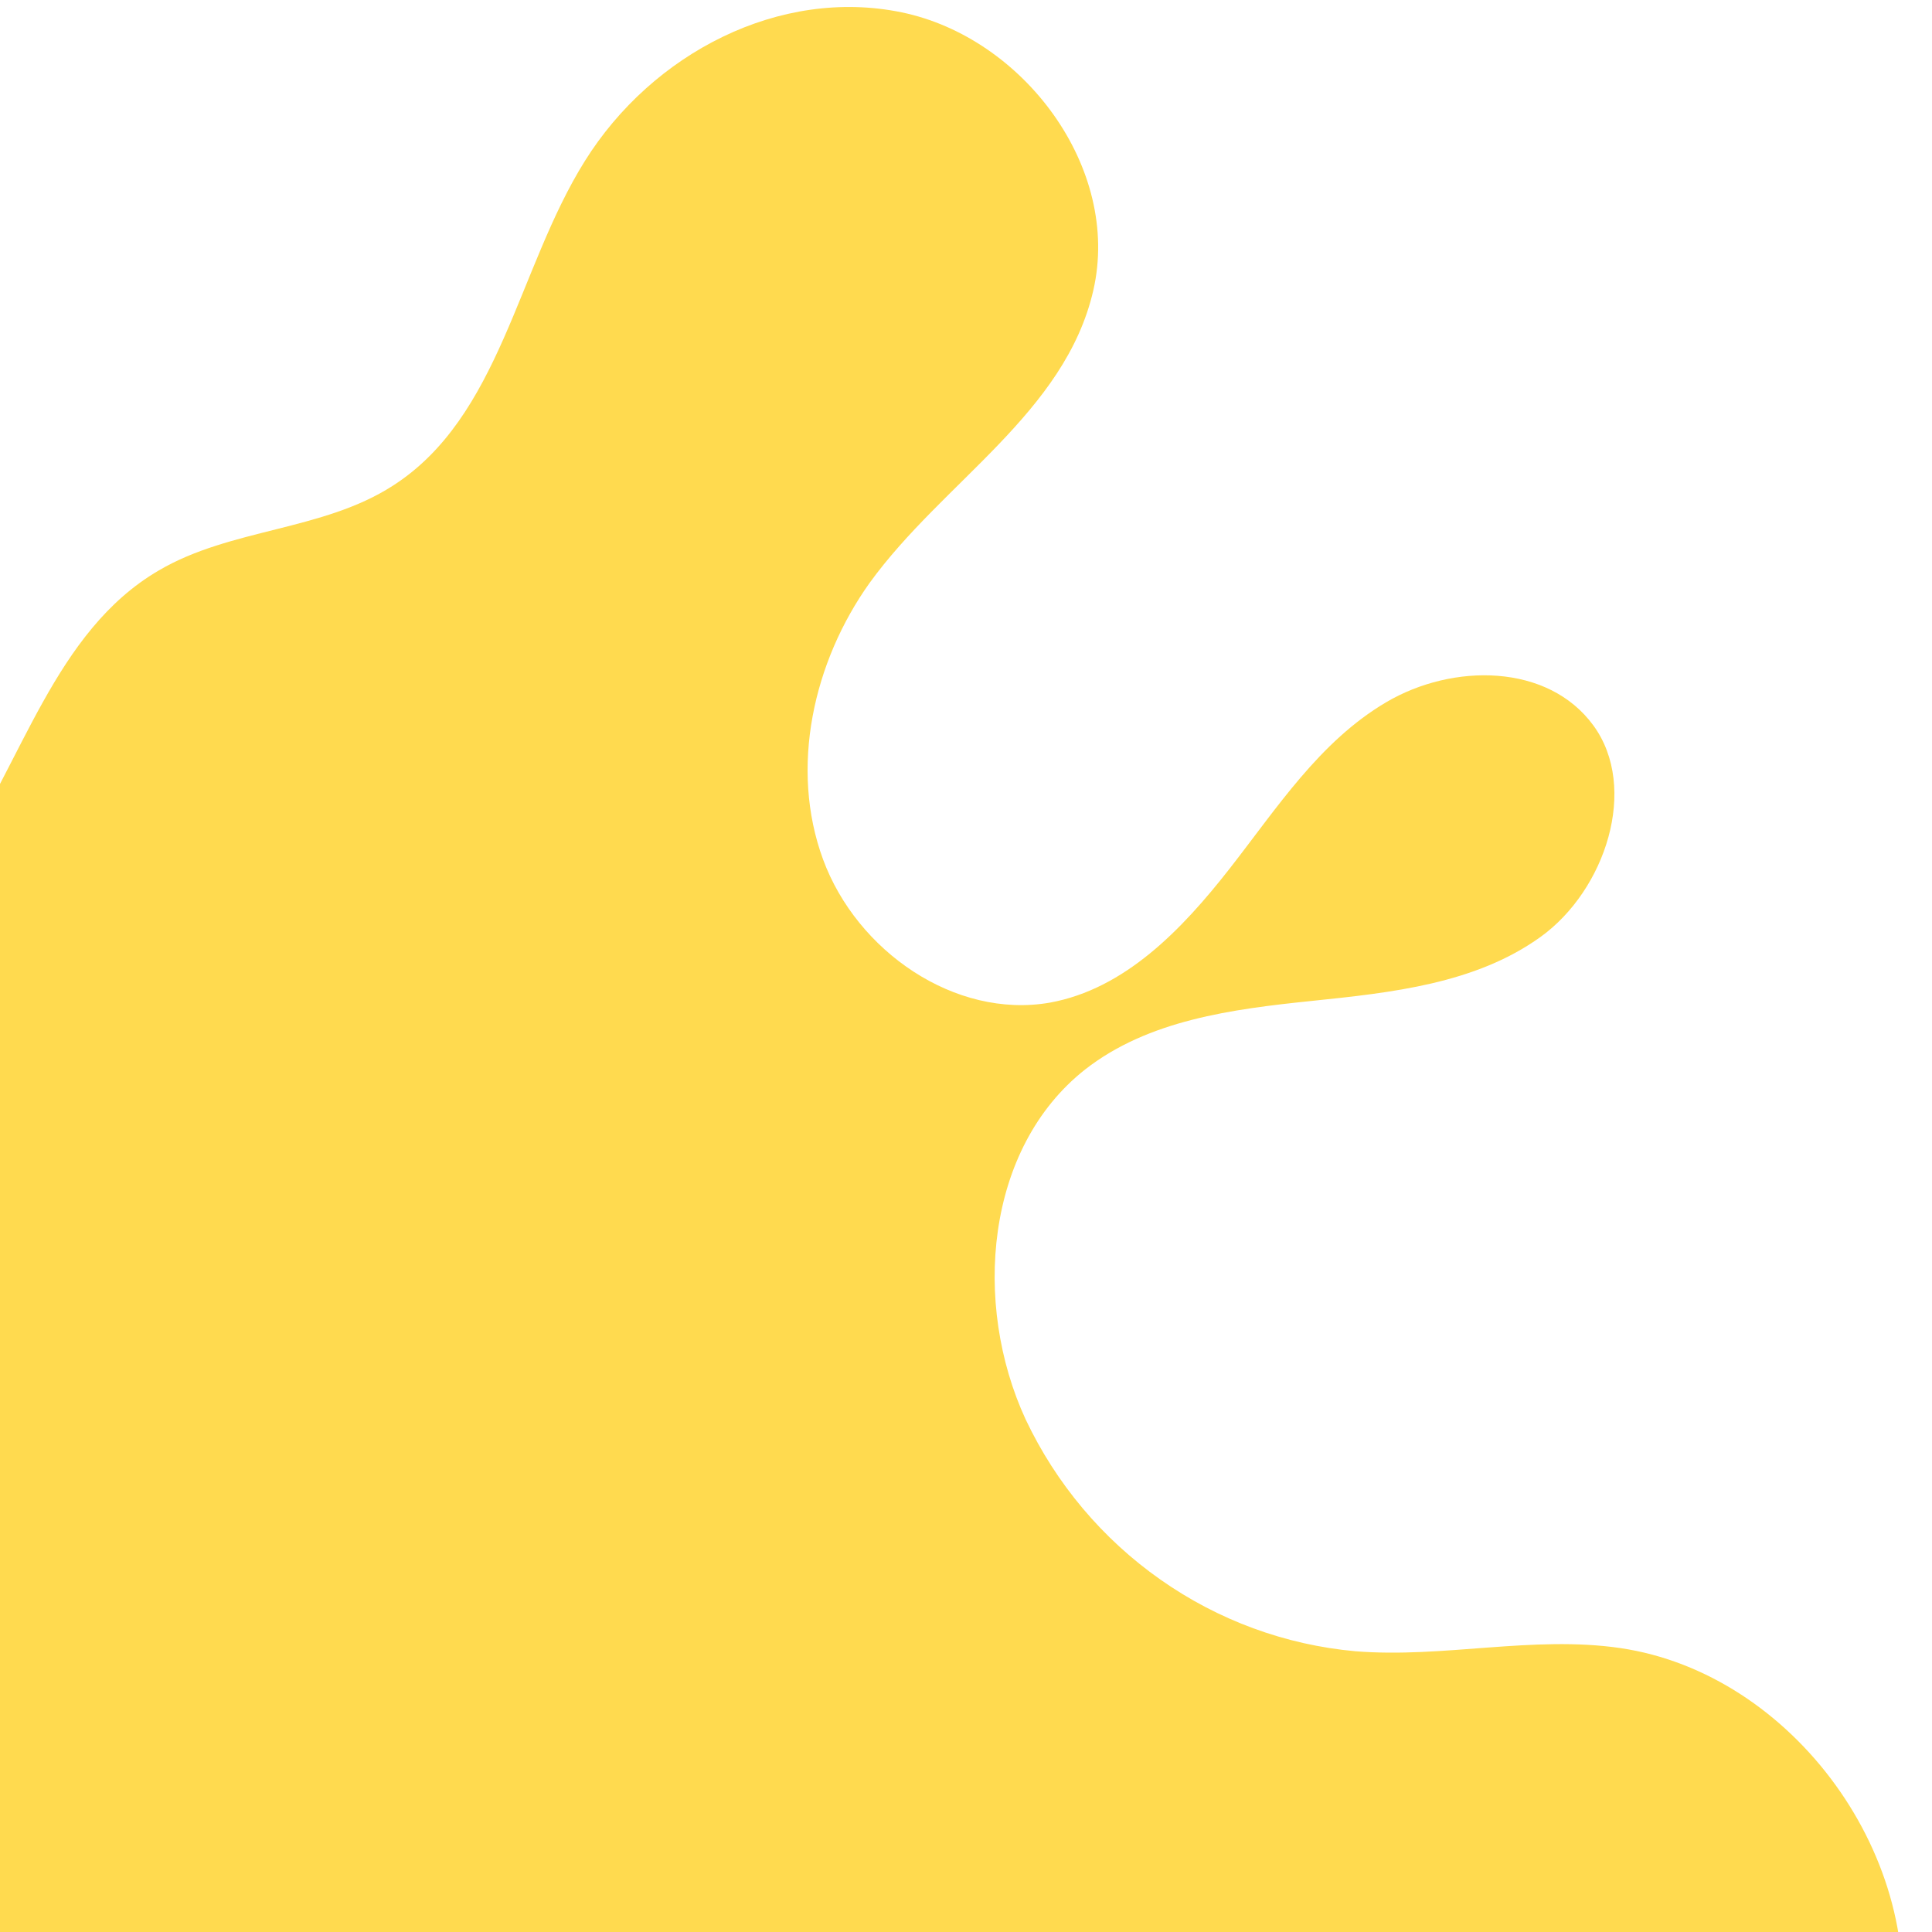 <svg width="54" height="54" viewBox="0 0 54 54" fill="none" xmlns="http://www.w3.org/2000/svg">
<path d="M-13.54 29.404C-9.957 31.149 -3.574 27.39 -1.293 24.124C0.624 21.339 1.516 17.65 4.437 15.945C6.441 14.765 9.015 14.841 10.975 13.579C13.985 11.656 14.457 7.523 16.346 4.502C18.233 1.48 21.797 -0.358 25.201 0.345C28.605 1.048 31.345 4.695 30.558 8.118C29.77 11.541 26.362 13.458 24.309 16.288C22.734 18.492 22.062 21.46 23.005 24.022C23.948 26.583 26.69 28.486 29.344 28.024C31.439 27.643 33.03 25.988 34.361 24.288C35.691 22.589 36.879 20.728 38.742 19.629C40.605 18.53 43.268 18.539 44.537 20.279C45.806 22.019 44.878 24.878 43.058 26.188C41.239 27.497 38.895 27.745 36.666 27.976C34.437 28.206 32.095 28.511 30.33 29.892C27.538 32.092 27.173 36.44 28.668 39.675C29.518 41.471 30.816 43.014 32.434 44.15C34.05 45.287 35.93 45.977 37.886 46.153C40.352 46.352 42.835 45.707 45.281 46.063C50.13 46.771 53.906 51.979 53.061 56.845C52.216 61.712 46.84 65.245 42.096 63.991C37.65 62.813 33.92 58.189 29.464 59.195C26.132 59.944 24.294 63.561 23.265 66.878C22.236 70.195 21.347 73.919 18.584 75.968C15.642 78.138 11.504 77.751 8.401 79.642C4.765 81.859 3.453 86.595 0.173 89.288C-3.558 92.348 -9.192 92.077 -13.457 89.781C-17.722 87.485 -23.062 80.934 -25.783 76.916C-27.241 74.18 -30.712 73.359 -33.769 73.149C-36.826 72.94 -40.151 72.962 -42.56 71.039C-44.969 69.116 -45.829 65.564 -45.113 62.526C-44.397 59.488 -42.406 56.919 -40.081 54.847C-38.895 53.804 -37.604 52.812 -36.764 51.462C-35.925 50.113 -35.643 48.249 -36.586 46.951C-37.529 45.652 -39.228 45.365 -40.749 44.978C-43.379 44.319 -45.862 43.15 -48.059 41.536C-49.394 40.56 -50.669 39.317 -51.068 37.704C-51.468 36.092 -50.569 34.081 -48.963 33.798C-47.743 33.578 -46.56 34.359 -45.685 35.253C-44.811 36.147 -44.059 37.211 -42.972 37.824C-41.884 38.437 -40.288 38.401 -39.648 37.329C-38.842 35.989 -40.077 34.318 -41.349 33.397C-43.795 31.621 -46.683 30.554 -49.375 29.226C-52.066 27.897 -54.725 26.043 -56.072 23.32C-57.42 20.597 -57.005 16.795 -54.483 15.157C-52.118 13.619 -48.865 14.492 -46.636 16.277C-44.406 18.063 -42.947 20.597 -41.216 22.863C-39.484 25.13 -37.224 27.258 -34.428 27.654C-31.631 28.05 -28.74 26.518 -25.863 26.153C-21.584 25.582 -17.424 27.52 -13.54 29.404Z" fill="#FFDA4F"/>
</svg>
